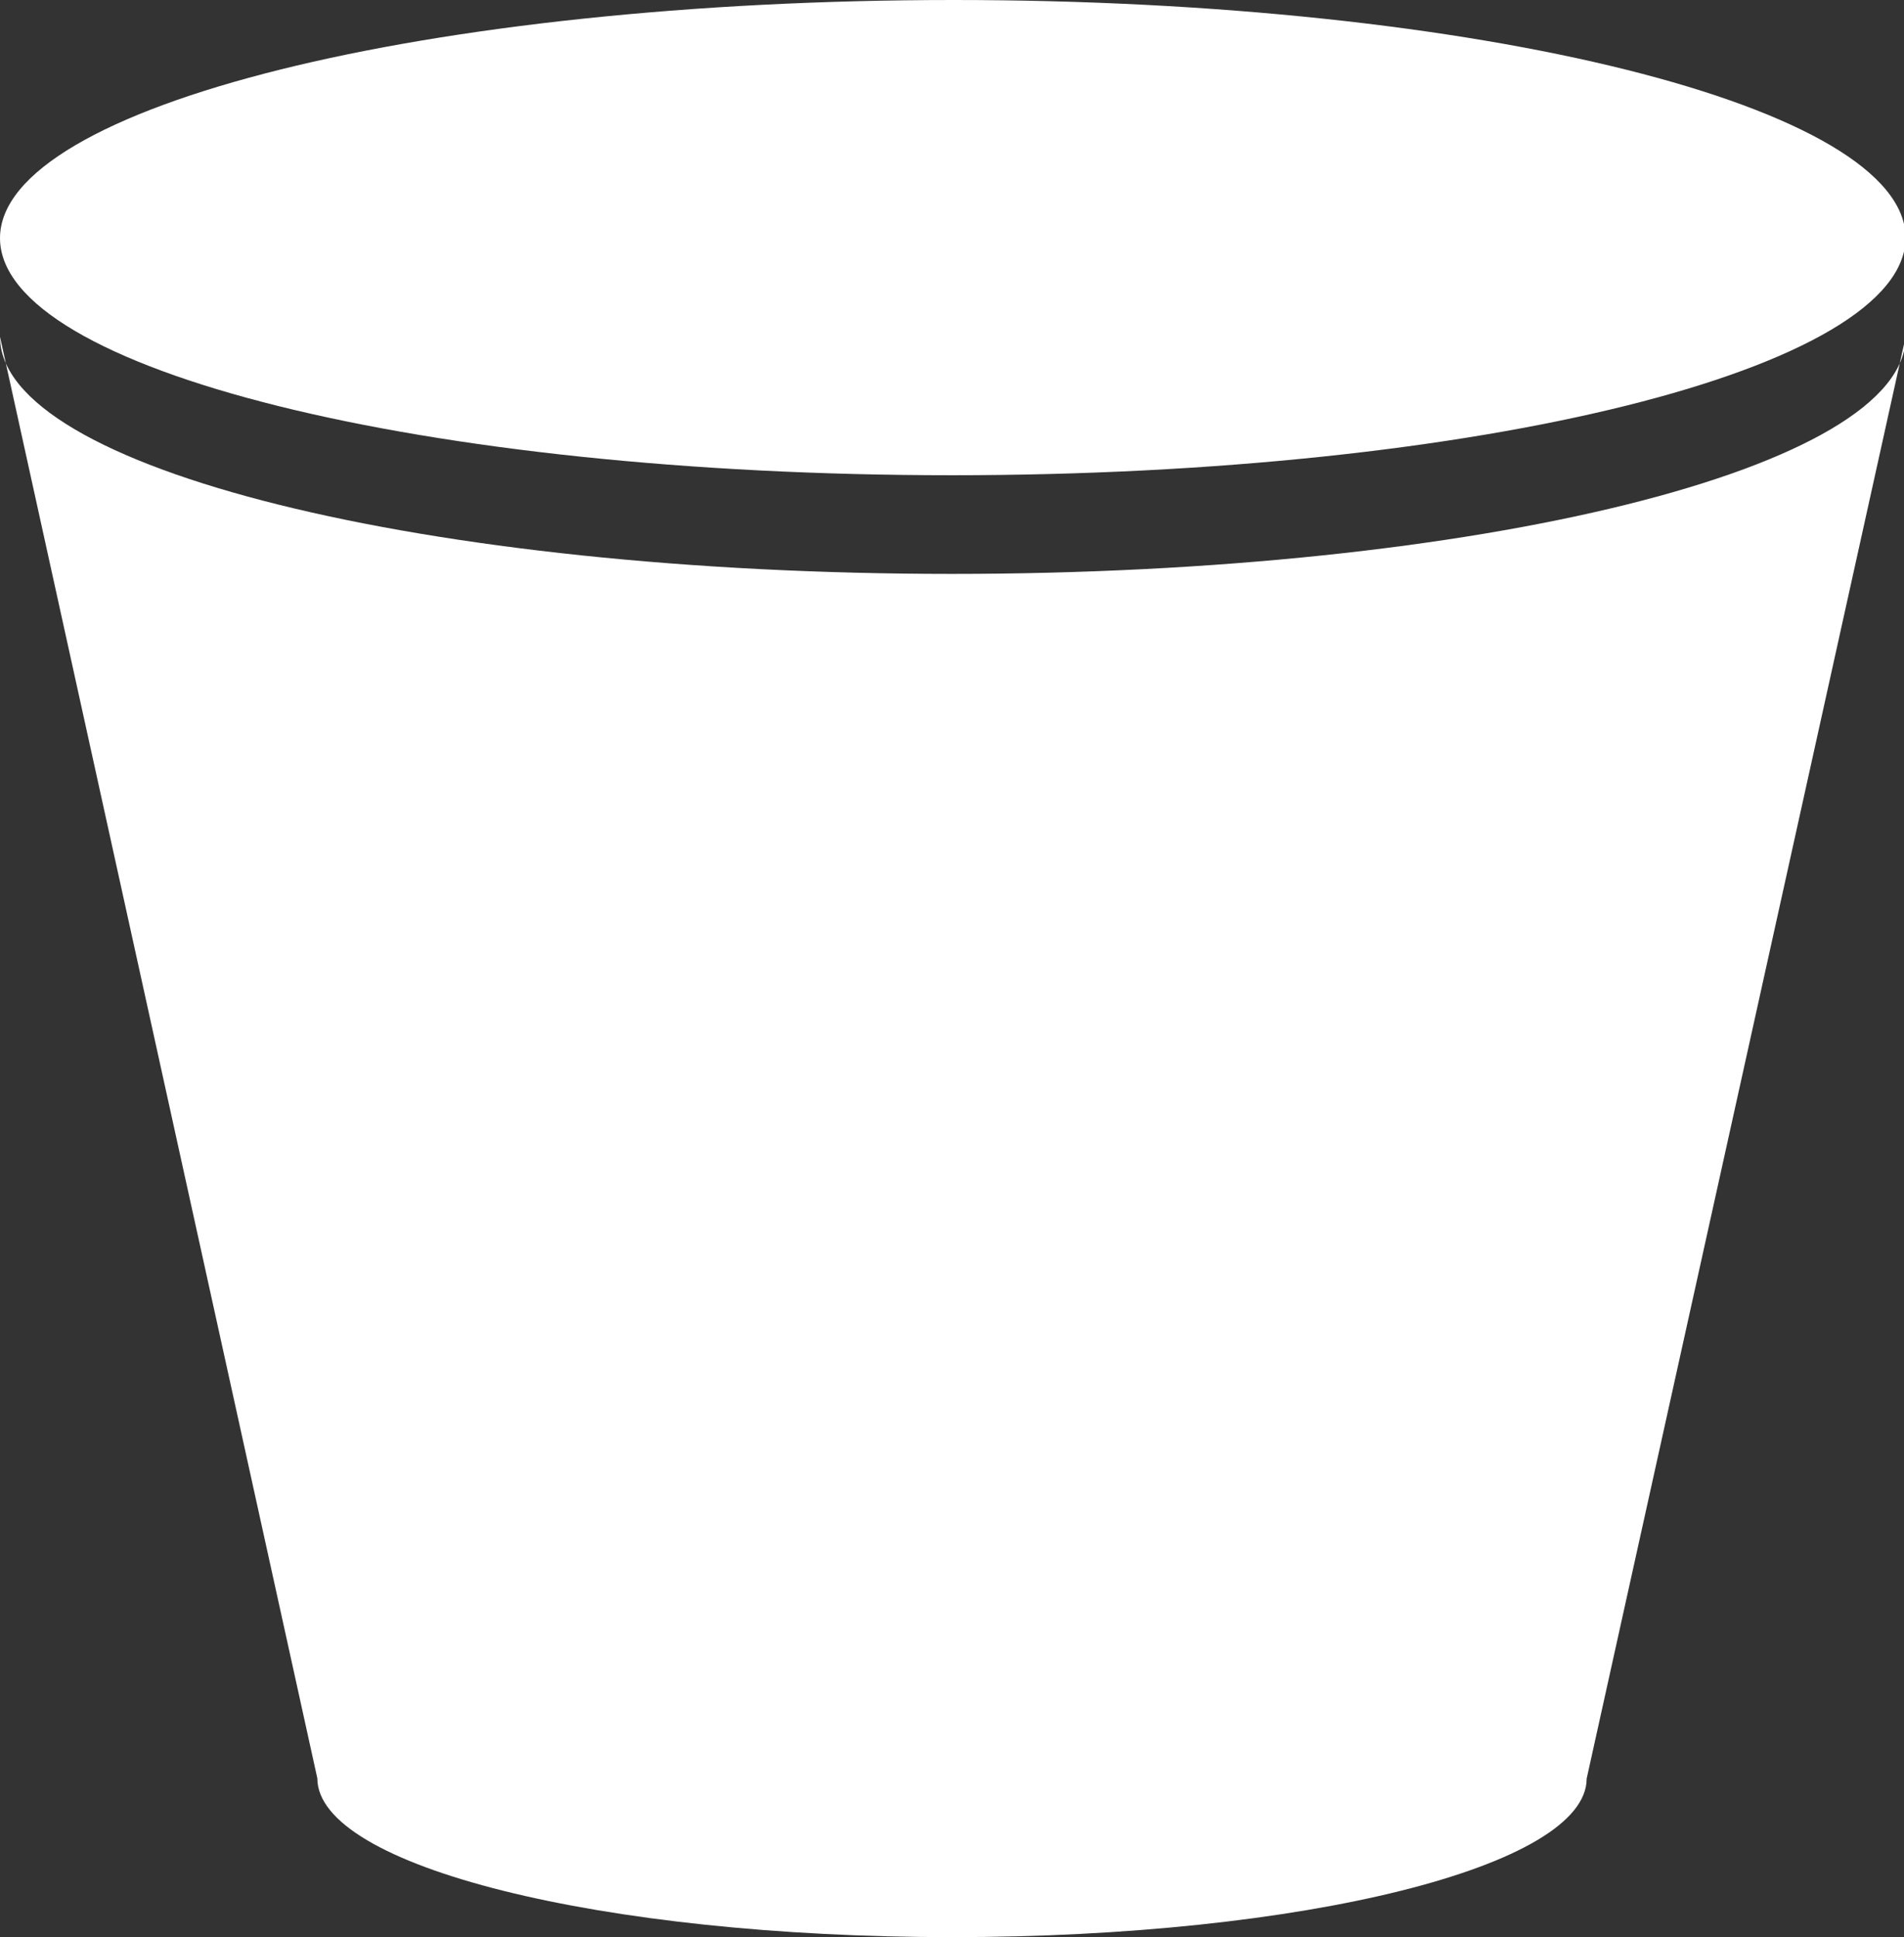 <svg id="Layer_1" data-name="Layer 1" xmlns="http://www.w3.org/2000/svg" viewBox="0 0 57.9 58.9"><rect x="0" y="0" width="57.9" height="58.9" fill="#333333" stroke="none"/><defs><style>.cls-1{fill:#fff;fill-rule:evenodd;}</style></defs><path class="cls-1" d="M64,15.79C64,19.79,51,23,35,23S6.05,19.79,6.05,15.79L15.7,59.62c0,2.68,8.64,4.83,19.3,4.83s19.3-2.15,19.3-4.82h0Z" transform="translate(-6.05 -5.55)"/><path class="cls-1" d="M64,12.79c0-4-13-7.24-28.95-7.24S6.05,8.78,6.05,12.79,19,20,35,20s29-3.23,29-7.23Z" transform="translate(-6.05 -5.55)"/></svg>